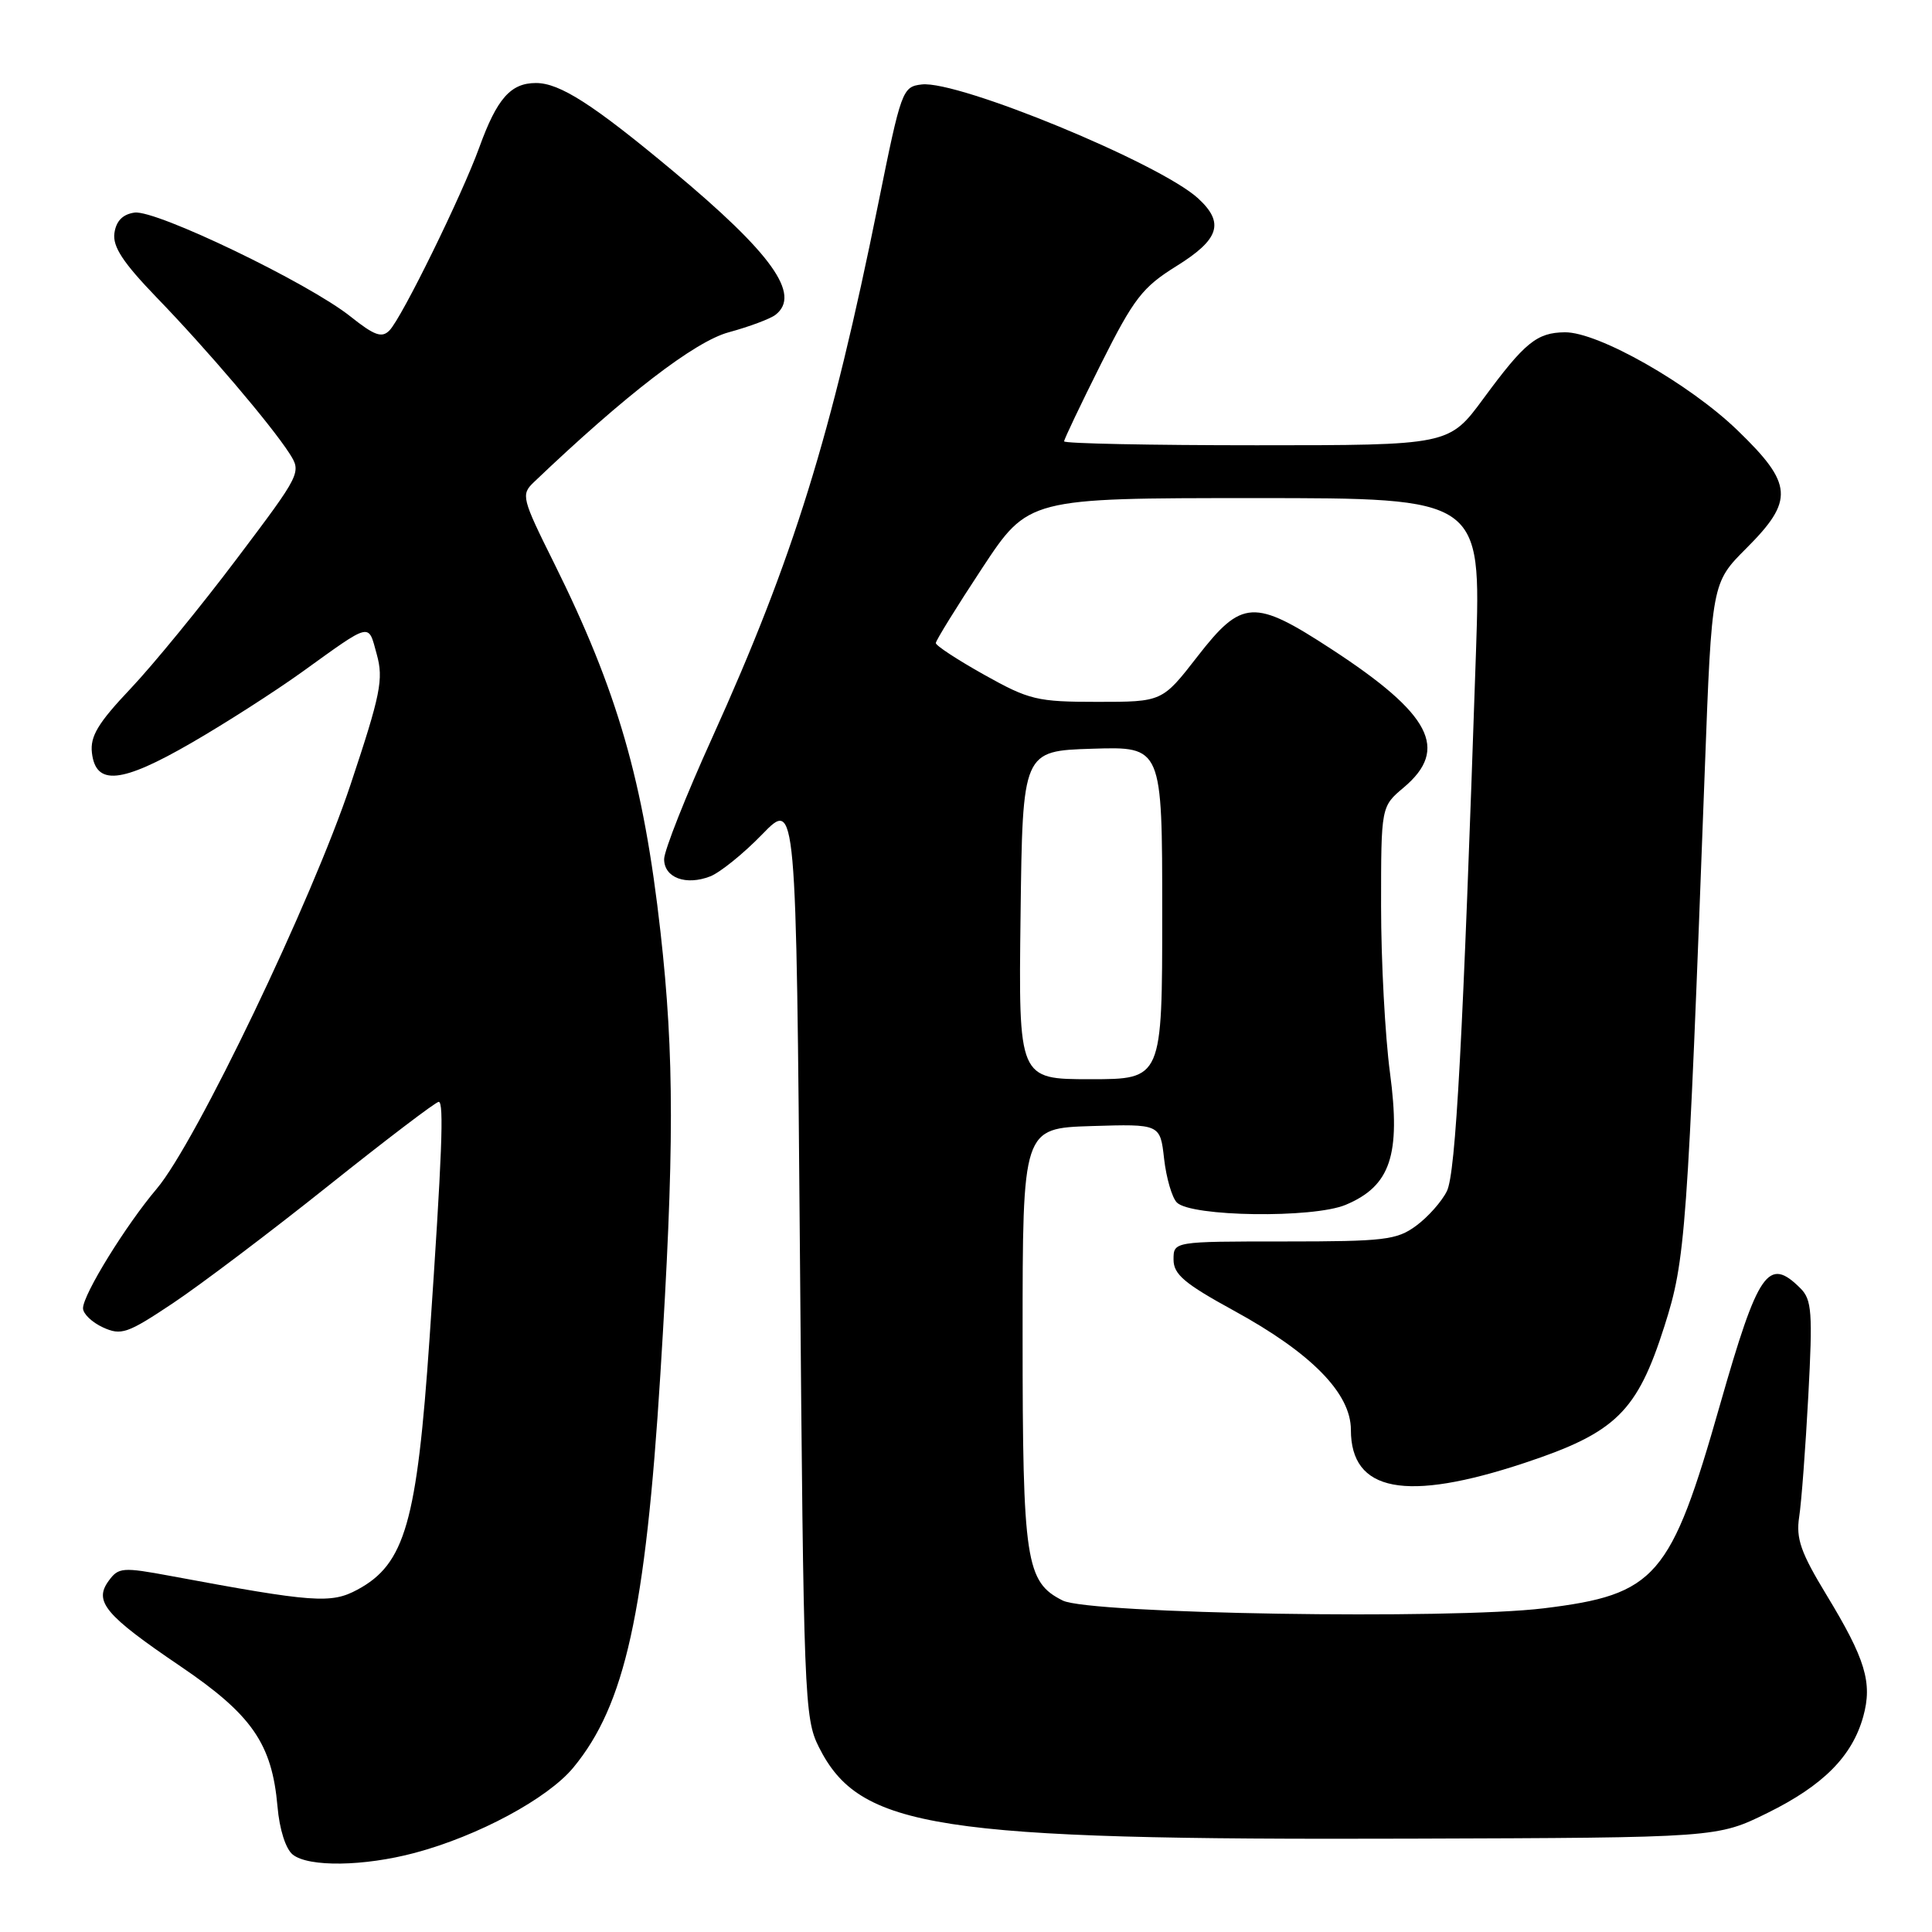 <?xml version="1.0" encoding="UTF-8" standalone="no"?>
<!DOCTYPE svg PUBLIC "-//W3C//DTD SVG 1.1//EN" "http://www.w3.org/Graphics/SVG/1.1/DTD/svg11.dtd" >
<svg xmlns="http://www.w3.org/2000/svg" xmlns:xlink="http://www.w3.org/1999/xlink" version="1.1" viewBox="0 0 256 256">
 <g >
 <path fill="currentColor"
d=" M 54.95 245.52 C 63.34 243.29 72.60 238.31 75.98 234.20 C 82.81 225.93 85.53 213.64 87.50 182.13 C 89.36 152.45 89.36 139.90 87.52 123.50 C 85.27 103.49 81.82 91.54 73.41 74.60 C 69.14 66.02 69.02 65.54 70.72 63.91 C 82.82 52.36 92.07 45.24 96.56 44.03 C 99.28 43.29 102.06 42.25 102.75 41.72 C 106.20 39.05 102.29 33.58 89.09 22.59 C 78.57 13.82 74.17 11.00 71.02 11.00 C 67.67 11.00 65.86 13.05 63.52 19.50 C 61.21 25.88 53.25 42.10 51.61 43.78 C 50.60 44.82 49.62 44.47 46.43 41.93 C 40.86 37.49 20.66 27.77 17.83 28.17 C 16.26 28.39 15.39 29.28 15.16 30.89 C 14.91 32.68 16.29 34.78 20.73 39.39 C 27.43 46.31 35.88 56.25 38.34 60.06 C 39.97 62.60 39.91 62.72 31.36 74.06 C 26.62 80.35 20.29 88.09 17.30 91.25 C 12.99 95.80 11.93 97.56 12.18 99.75 C 12.69 104.14 16.07 103.81 25.34 98.45 C 29.83 95.86 36.42 91.63 40.00 89.06 C 49.33 82.35 48.76 82.49 49.92 86.69 C 50.84 90.00 50.44 91.99 46.45 103.96 C 41.34 119.30 25.94 151.40 20.78 157.50 C 16.66 162.36 11.00 171.54 11.00 173.35 C 11.00 174.08 12.19 175.22 13.65 175.89 C 16.06 176.99 16.89 176.70 22.90 172.69 C 26.53 170.27 35.79 163.28 43.47 157.15 C 51.15 151.02 57.75 146.00 58.13 146.00 C 58.85 146.00 58.58 152.92 56.92 177.32 C 55.25 201.72 53.67 207.25 47.36 210.64 C 43.88 212.52 41.55 212.35 22.65 208.83 C 16.24 207.64 15.70 207.68 14.40 209.47 C 12.40 212.20 13.92 214.02 23.91 220.79 C 33.39 227.22 36.04 231.05 36.77 239.37 C 37.03 242.41 37.86 245.01 38.80 245.75 C 40.91 247.42 48.23 247.31 54.95 245.52 Z  M 234.21 240.22 C 241.59 236.58 245.43 232.71 246.89 227.45 C 248.13 222.96 247.18 219.84 242.04 211.37 C 238.61 205.72 237.96 203.88 238.40 201.00 C 238.70 199.07 239.24 191.86 239.61 184.96 C 240.20 173.90 240.08 172.22 238.57 170.71 C 234.31 166.46 232.98 168.39 227.93 186.07 C 221.37 209.09 219.47 211.28 204.55 213.11 C 192.19 214.62 144.35 213.85 140.82 212.08 C 135.92 209.63 135.50 206.88 135.50 177.00 C 135.50 149.50 135.50 149.50 144.62 149.21 C 153.73 148.93 153.73 148.93 154.25 153.55 C 154.54 156.09 155.30 158.70 155.94 159.34 C 157.83 161.23 173.98 161.45 178.30 159.65 C 184.25 157.16 185.63 153.06 184.18 142.15 C 183.53 137.27 183.00 127.33 183.00 120.07 C 183.00 106.87 183.00 106.87 186.00 104.35 C 192.04 99.26 189.63 94.63 176.45 86.03 C 166.16 79.31 164.56 79.40 158.66 87.00 C 154.00 93.00 154.00 93.00 145.41 93.00 C 137.42 93.00 136.38 92.75 130.41 89.41 C 126.89 87.44 124.00 85.55 124.00 85.21 C 124.00 84.88 126.76 80.41 130.13 75.30 C 136.26 66.00 136.26 66.00 166.26 66.00 C 196.25 66.00 196.25 66.00 195.58 86.25 C 193.84 137.92 192.90 155.44 191.72 157.83 C 191.05 159.20 189.22 161.26 187.66 162.41 C 185.09 164.31 183.46 164.50 170.16 164.50 C 155.50 164.50 155.50 164.50 155.50 166.90 C 155.50 168.86 156.94 170.08 163.50 173.67 C 173.76 179.28 179.00 184.62 179.00 189.46 C 179.00 197.69 186.25 199.07 202.00 193.85 C 214.12 189.83 216.93 187.08 220.55 175.71 C 223.35 166.91 223.58 163.73 225.90 101.87 C 226.82 77.23 226.82 77.23 231.41 72.64 C 237.75 66.30 237.59 64.13 230.25 57.04 C 223.87 50.86 211.76 43.98 207.35 44.03 C 203.64 44.07 202.03 45.38 196.55 52.83 C 192.00 59.00 192.00 59.00 166.50 59.00 C 152.48 59.00 141.00 58.77 141.00 58.48 C 141.00 58.20 143.21 53.57 145.90 48.19 C 150.25 39.52 151.38 38.06 155.90 35.25 C 161.58 31.72 162.28 29.52 158.75 26.28 C 153.69 21.64 126.99 10.63 122.14 11.19 C 119.57 11.49 119.42 11.91 116.37 27.00 C 110.16 57.75 105.11 74.01 94.41 97.66 C 90.88 105.44 88.00 112.72 88.00 113.84 C 88.00 116.31 90.89 117.38 94.12 116.12 C 95.43 115.60 98.53 113.10 101.00 110.55 C 105.50 105.91 105.50 105.91 106.00 166.71 C 106.48 224.96 106.58 227.67 108.50 231.49 C 113.92 242.29 123.93 243.84 187.02 243.63 C 227.55 243.50 227.55 243.50 234.21 240.22 Z  M 135.23 121.25 C 135.50 99.50 135.50 99.50 144.75 99.21 C 154.00 98.92 154.00 98.92 154.00 120.96 C 154.00 143.00 154.00 143.00 144.48 143.00 C 134.96 143.00 134.96 143.00 135.23 121.25 Z "/>
</g>
</svg>